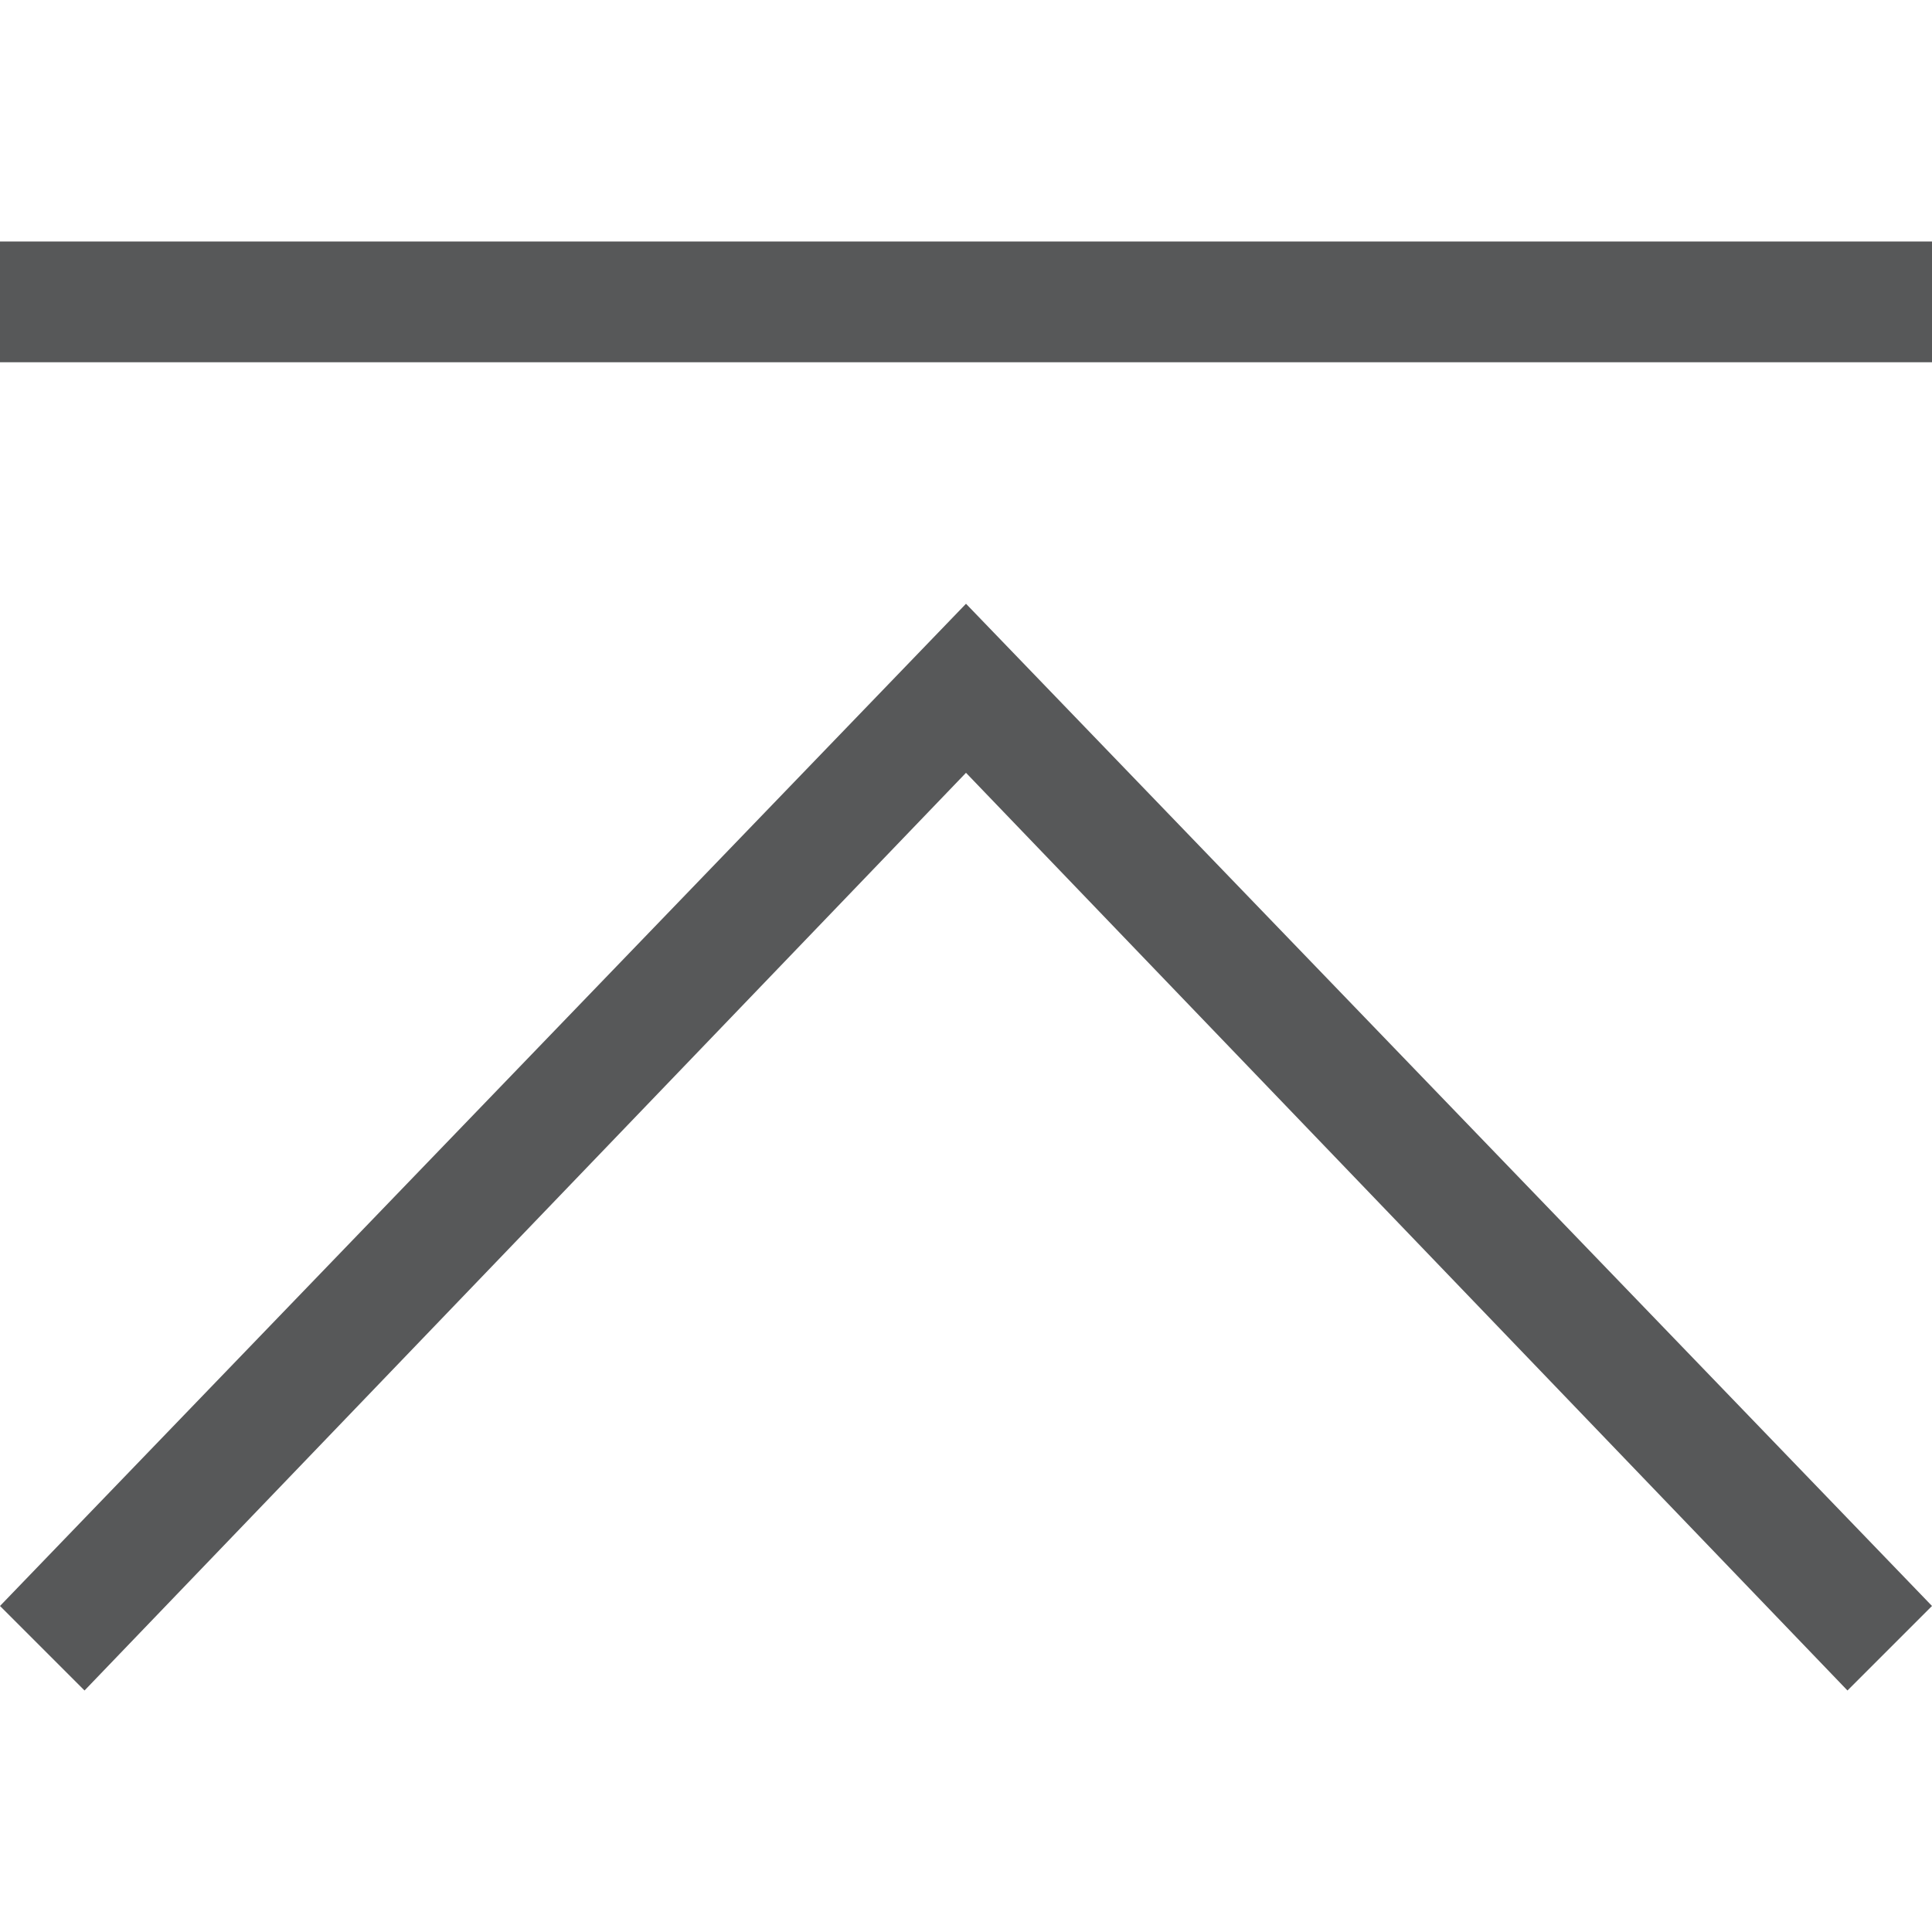 <svg id="方向" xmlns="http://www.w3.org/2000/svg" viewBox="0 0 16 16"><defs><style>.cls-1{opacity:0.75;}.cls-2{fill:#1f2022;}</style></defs><title>go-top-symbolic</title><g id="_16" data-name=" 16" class="cls-1"><polygon class="cls-2" points="8 5 0 13.3 0.7 14 8 6.4 15.3 14 16 13.3 8 5"/><rect class="cls-2" y="2" width="16" height="1"/></g></svg>